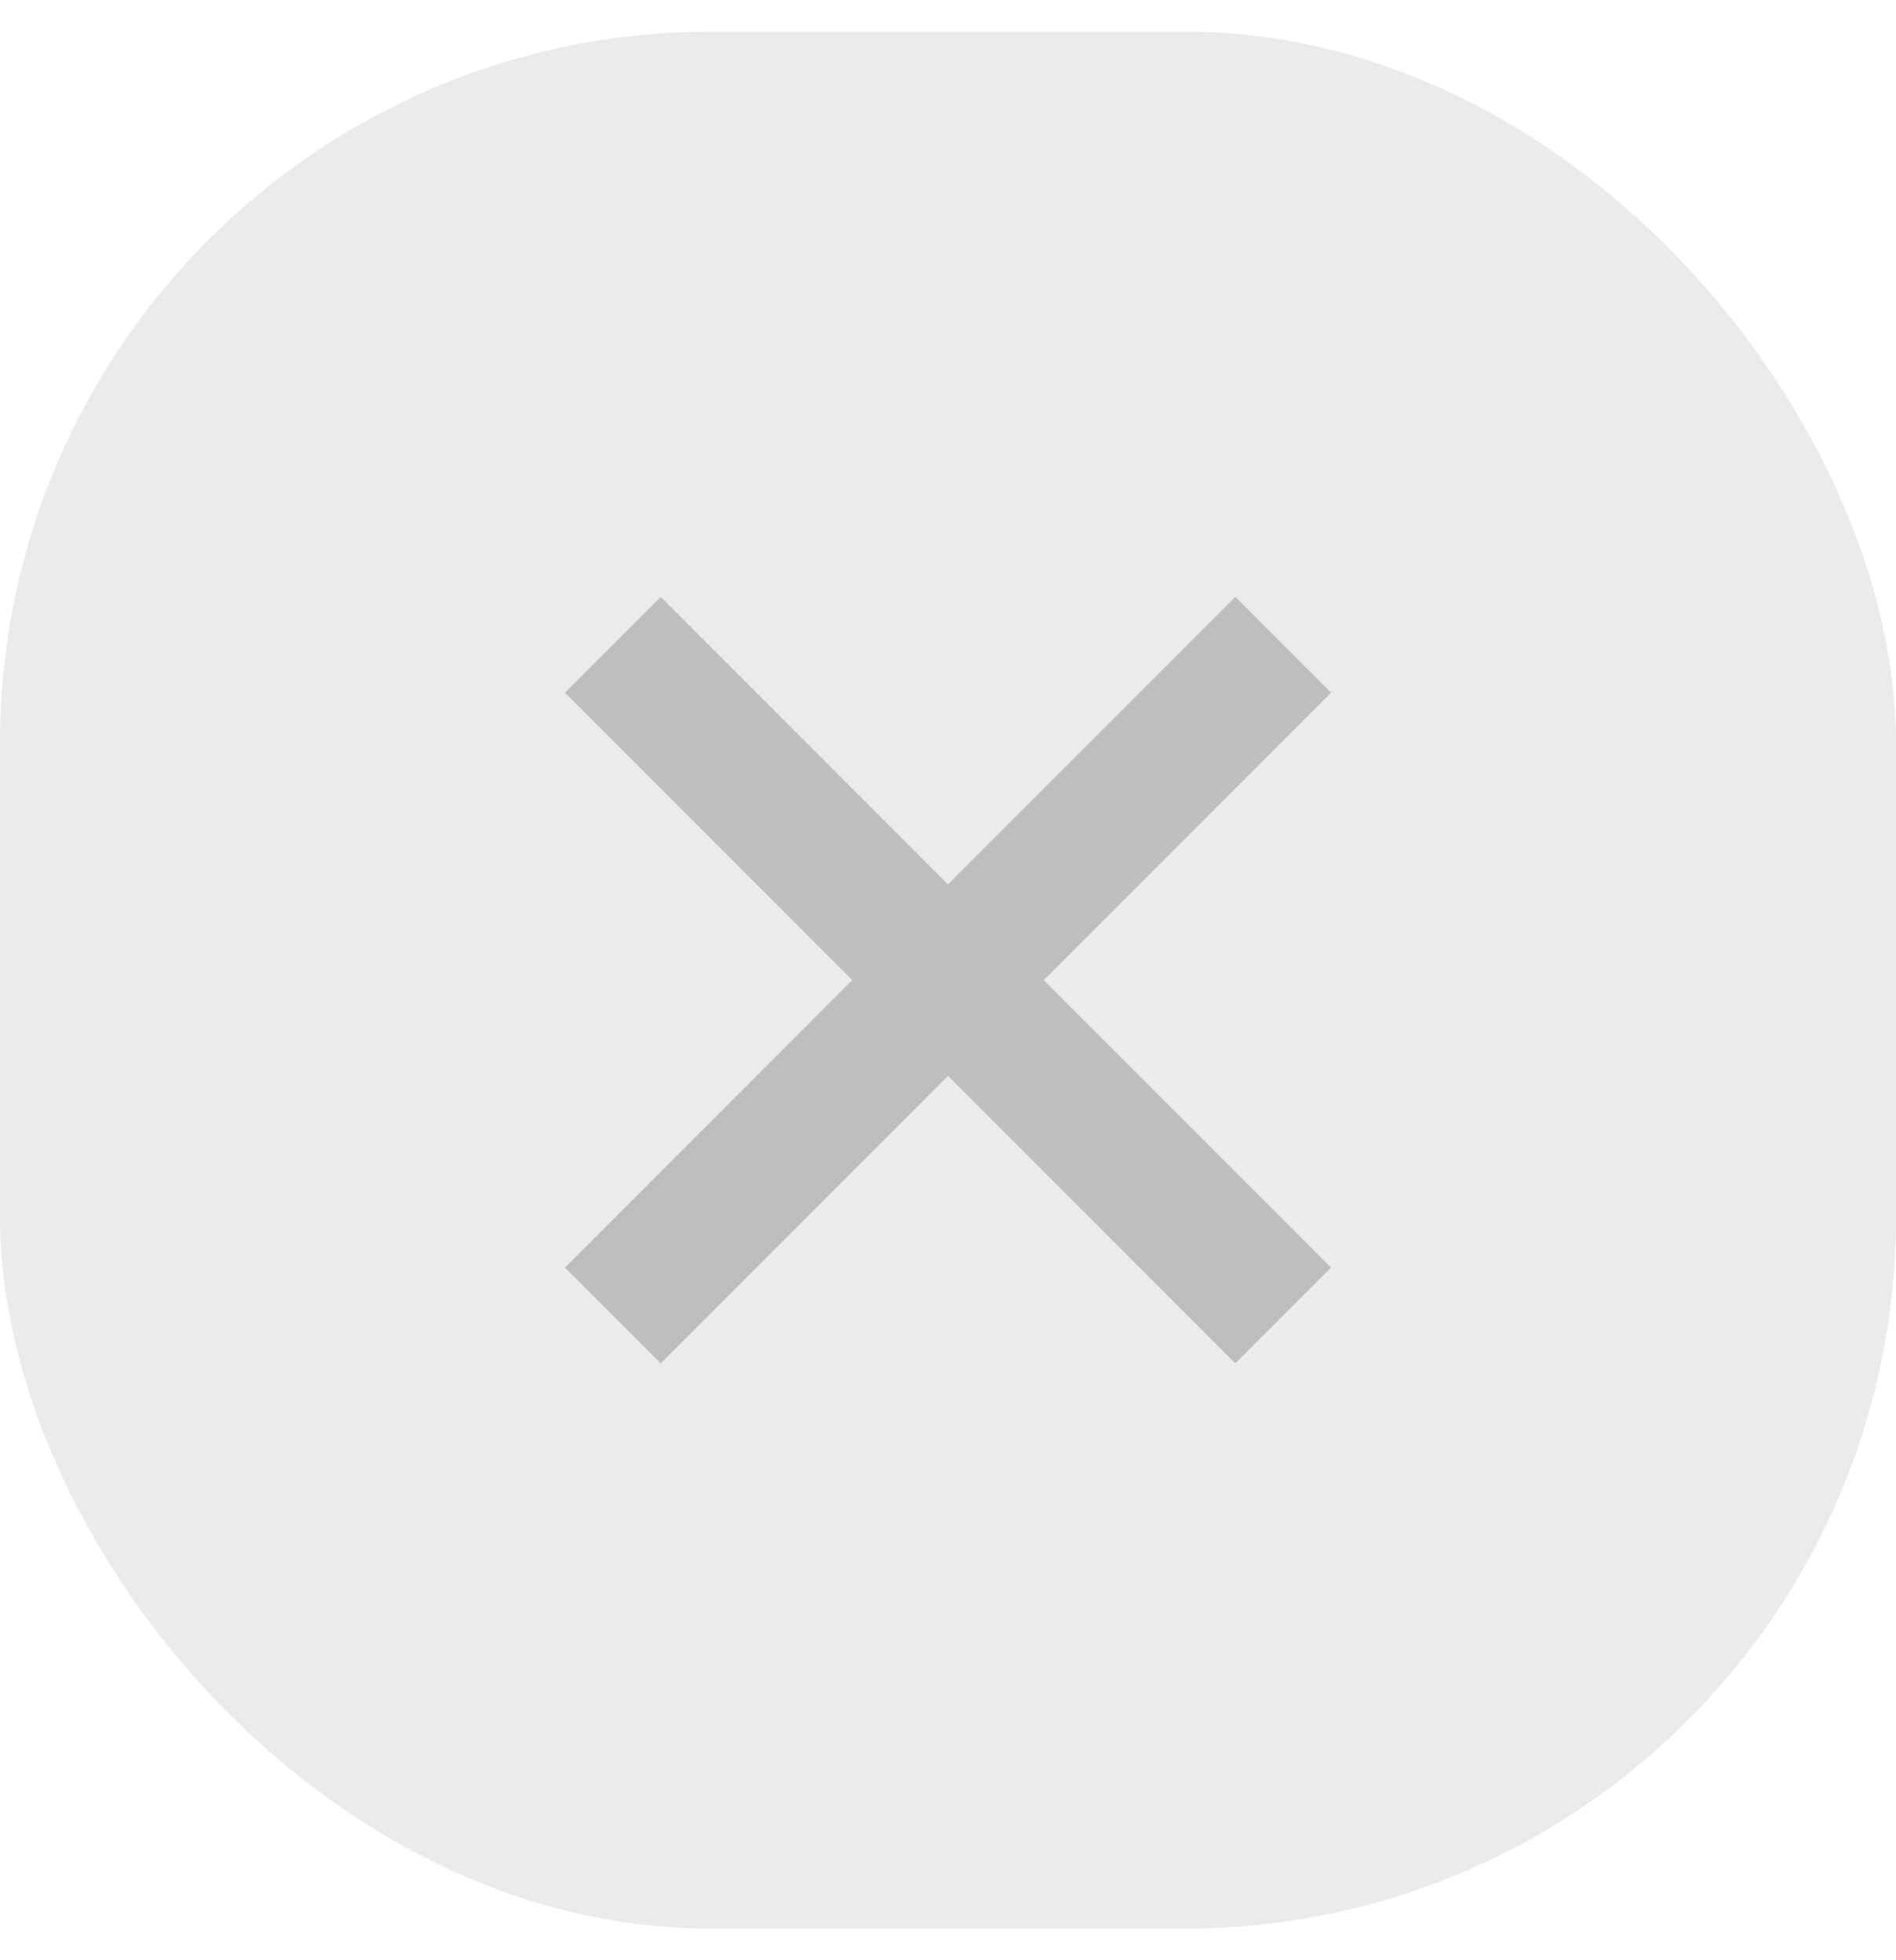 <svg width="30" height="31" viewBox="0 0 30 31" fill="none" xmlns="http://www.w3.org/2000/svg">
<rect y="0.5" width="30" height="30" rx="11.25" fill="#35383E" fill-opacity="0.1"/>
<path fill-rule="evenodd" clip-rule="evenodd" d="M15 17.015L19.546 21.561L21.061 20.046L16.515 15.5L21.061 10.954L19.546 9.439L15 13.985L10.454 9.439L8.939 10.954L13.485 15.5L8.939 20.046L10.454 21.561L15 17.015ZM15 17.015L16.515 15.5L15 13.985L13.485 15.5L15 17.015Z" fill="#35383E" fill-opacity="0.25"/>
<path d="M15 17.015L16.515 15.5L15 13.985L13.485 15.5L15 17.015Z" fill="#35383E" fill-opacity="0.25"/>
</svg>
